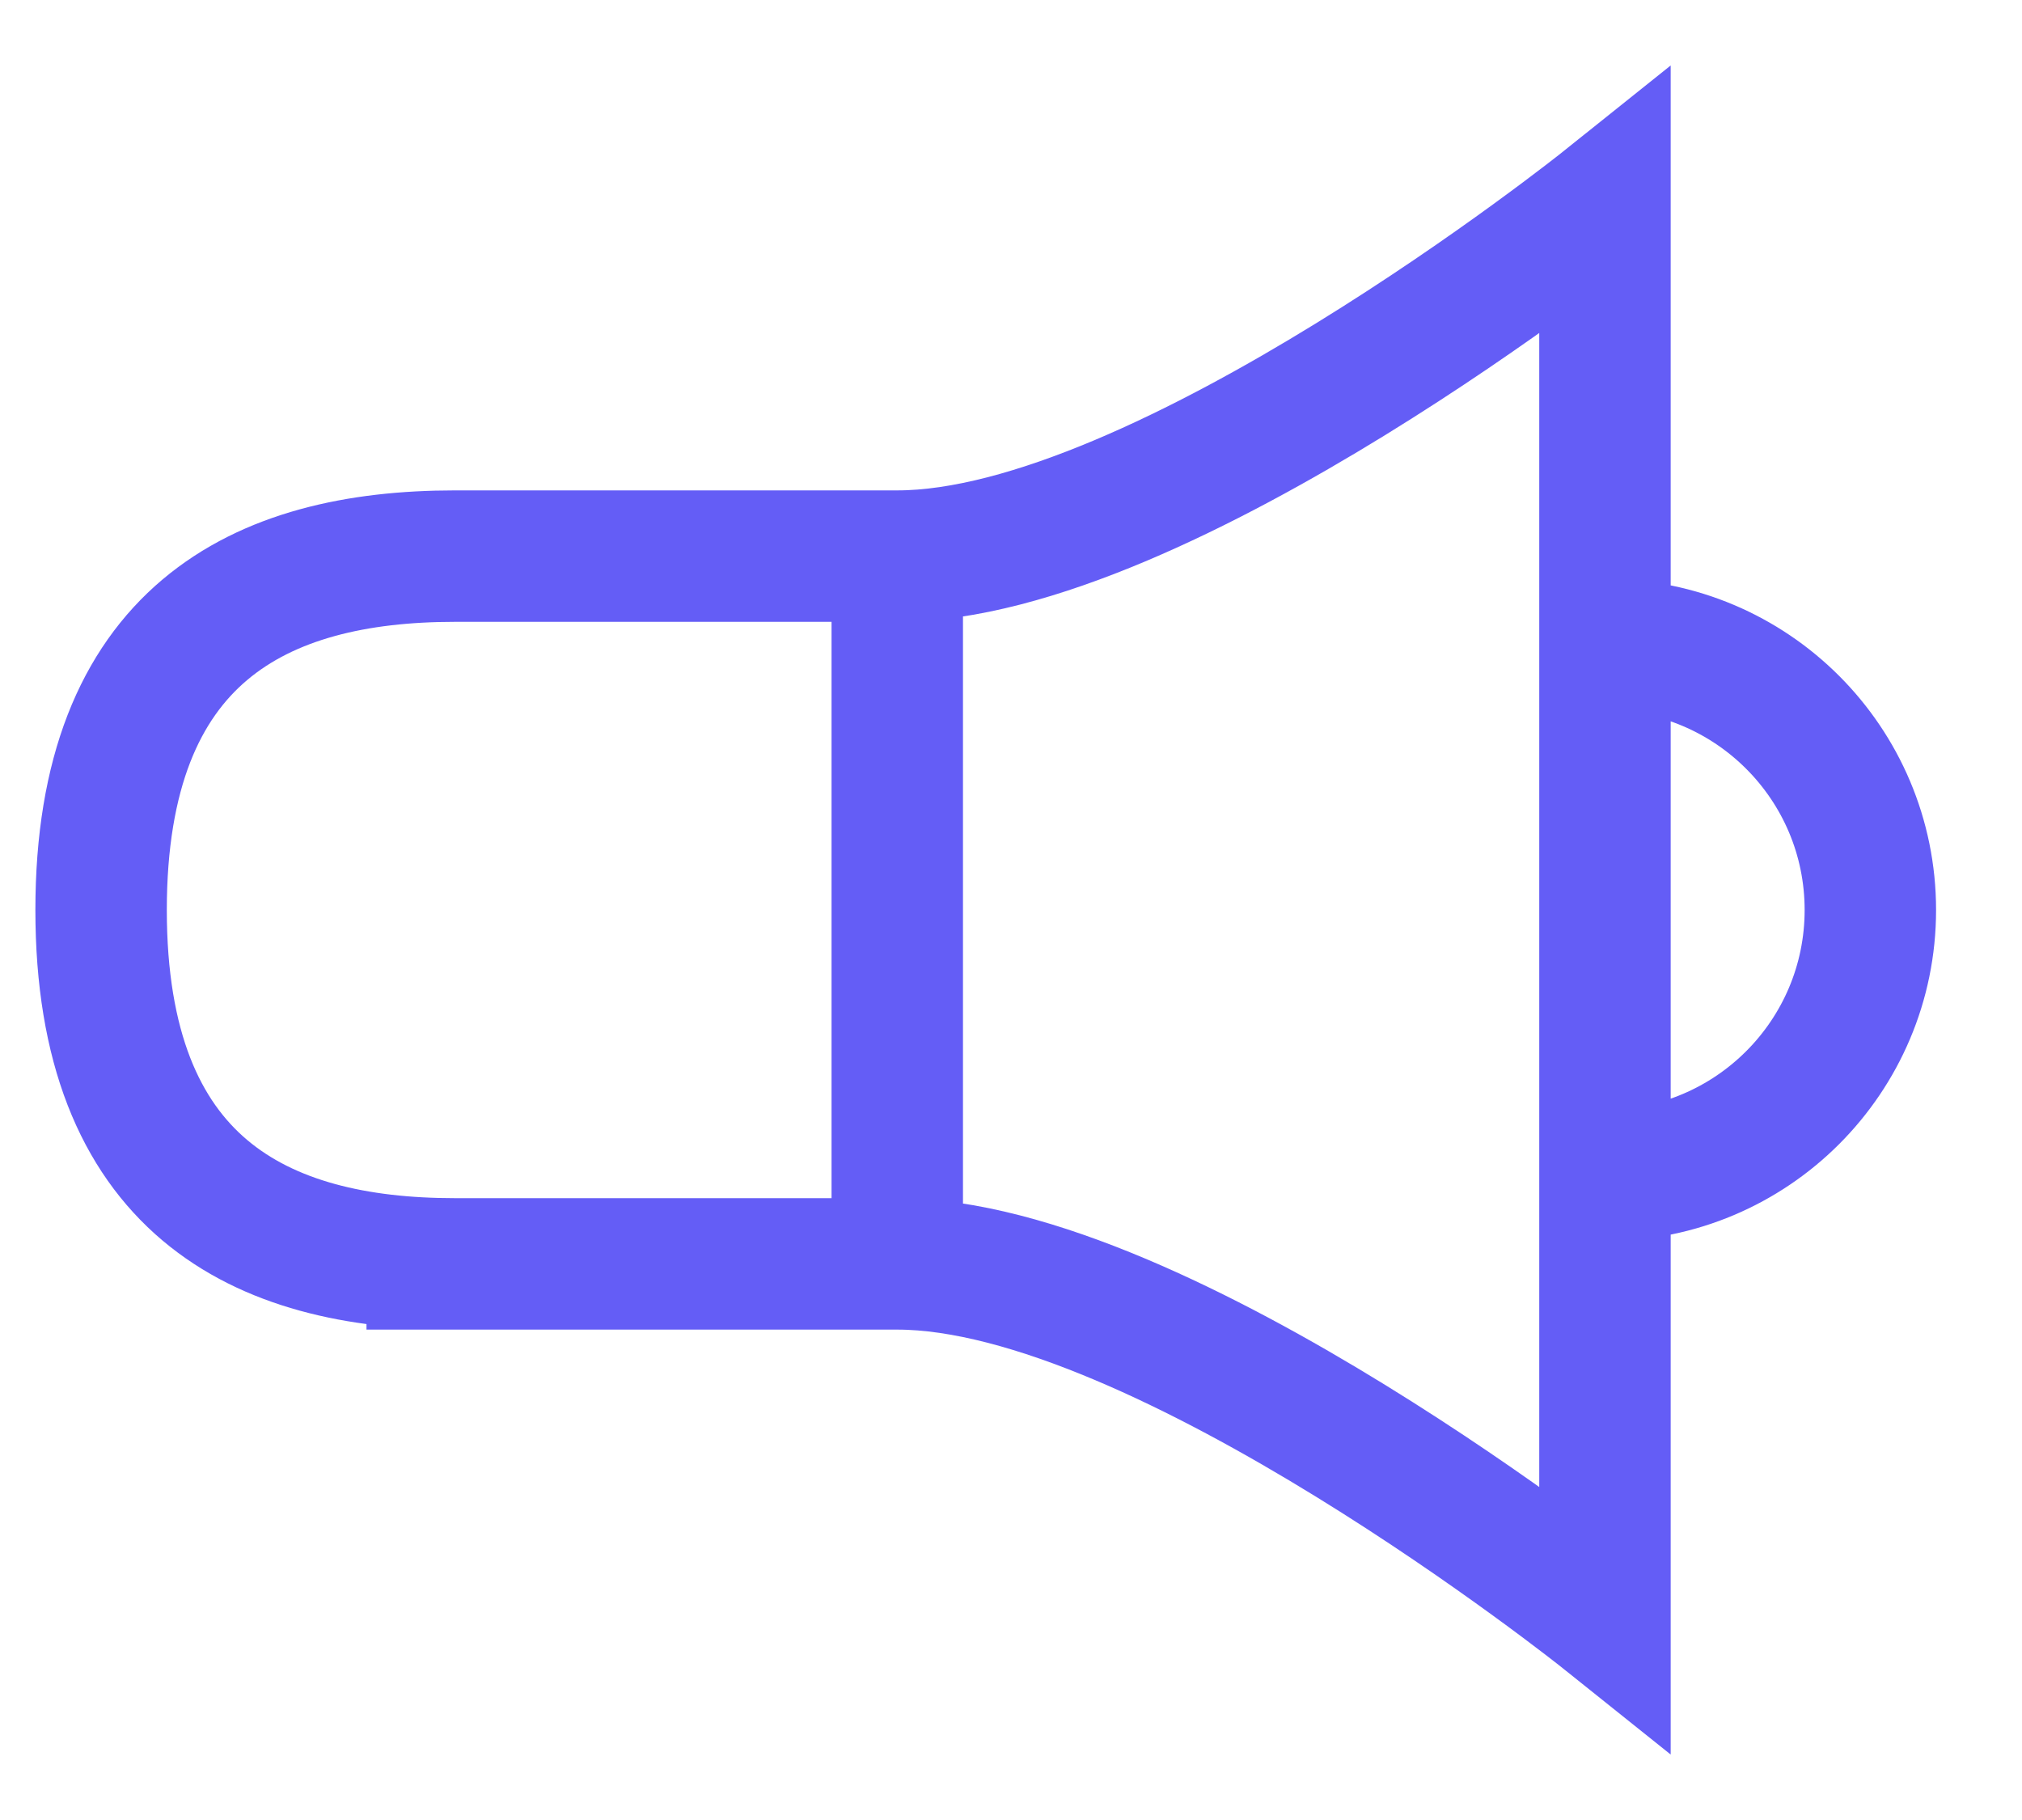<svg width="20" height="18" viewBox="0 0 20 18" fill="none" xmlns="http://www.w3.org/2000/svg">
<path d="M8.875 12.5C11.5 12.5 15.875 16 15.875 16V2C15.875 2 11.5 5.5 8.875 5.5M8.875 12.5V5.5M8.875 12.5H4.5C2.567 12.5 1 11.722 1 9C1 6.278 2.567 5.5 4.5 5.5H8.875M3.625 12.5H7.125M15.875 11.625C17.325 11.625 18.5 10.45 18.5 9C18.5 7.55 17.325 6.375 15.875 6.375" stroke="#645DF6" stroke-width="1.3"/>
</svg>
